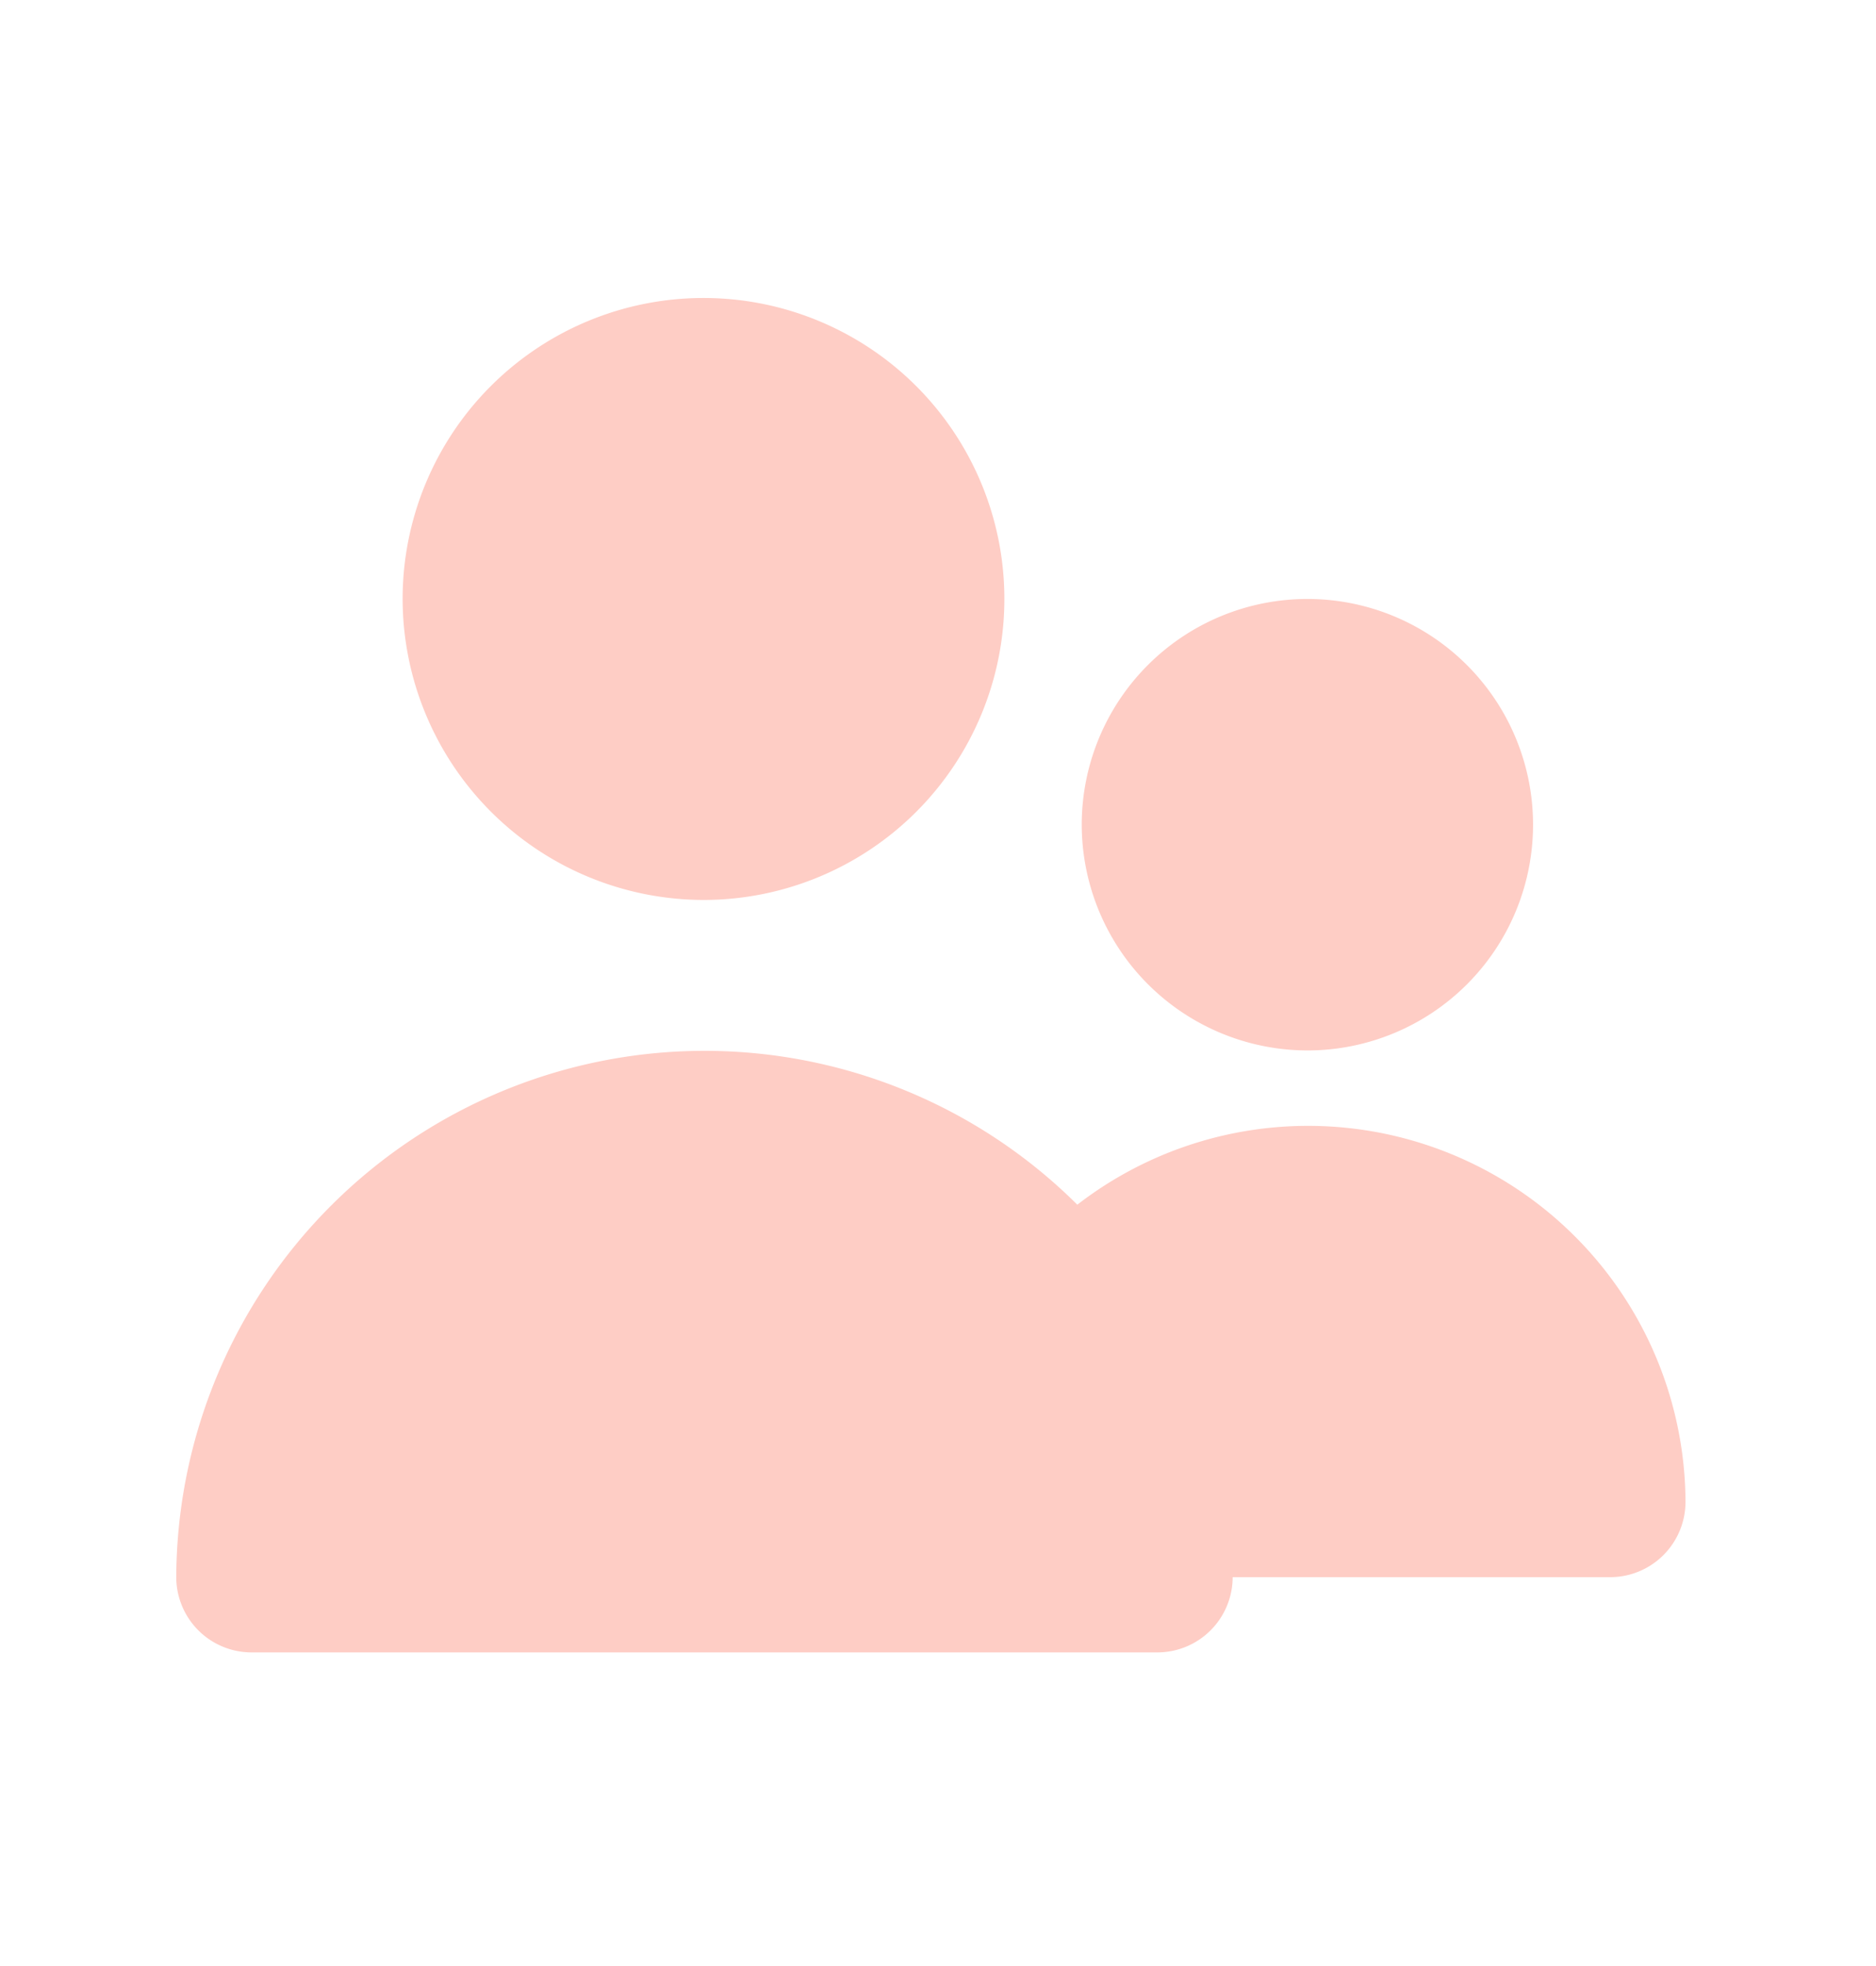 <svg id="Layer_2" data-name="Layer 2" xmlns="http://www.w3.org/2000/svg" width="42" height="44" viewBox="0 0 42 44">
  <g id="people">
    <rect id="Rechteck_17" data-name="Rechteck 17" width="42" height="44" fill="#fecdc5" opacity="0"/>
    <path id="Pfad_11" data-name="Pfad 11" d="M13.826,16.472A6.736,6.736,0,1,0,7.068,9.736a6.747,6.747,0,0,0,6.757,6.736ZM27.34,19.84a5.052,5.052,0,1,0-5.068-5.052A5.06,5.06,0,0,0,27.34,19.84ZM34.1,31.628a1.687,1.687,0,0,0,1.689-1.684,8.449,8.449,0,0,0-13.616-6.652A11.83,11.83,0,0,0,2,31.628a1.687,1.687,0,0,0,1.689,1.684H23.962a1.687,1.687,0,0,0,1.689-1.684" transform="translate(1.946 3.669)" fill="#fecdc5"/>
  </g>
</svg>

